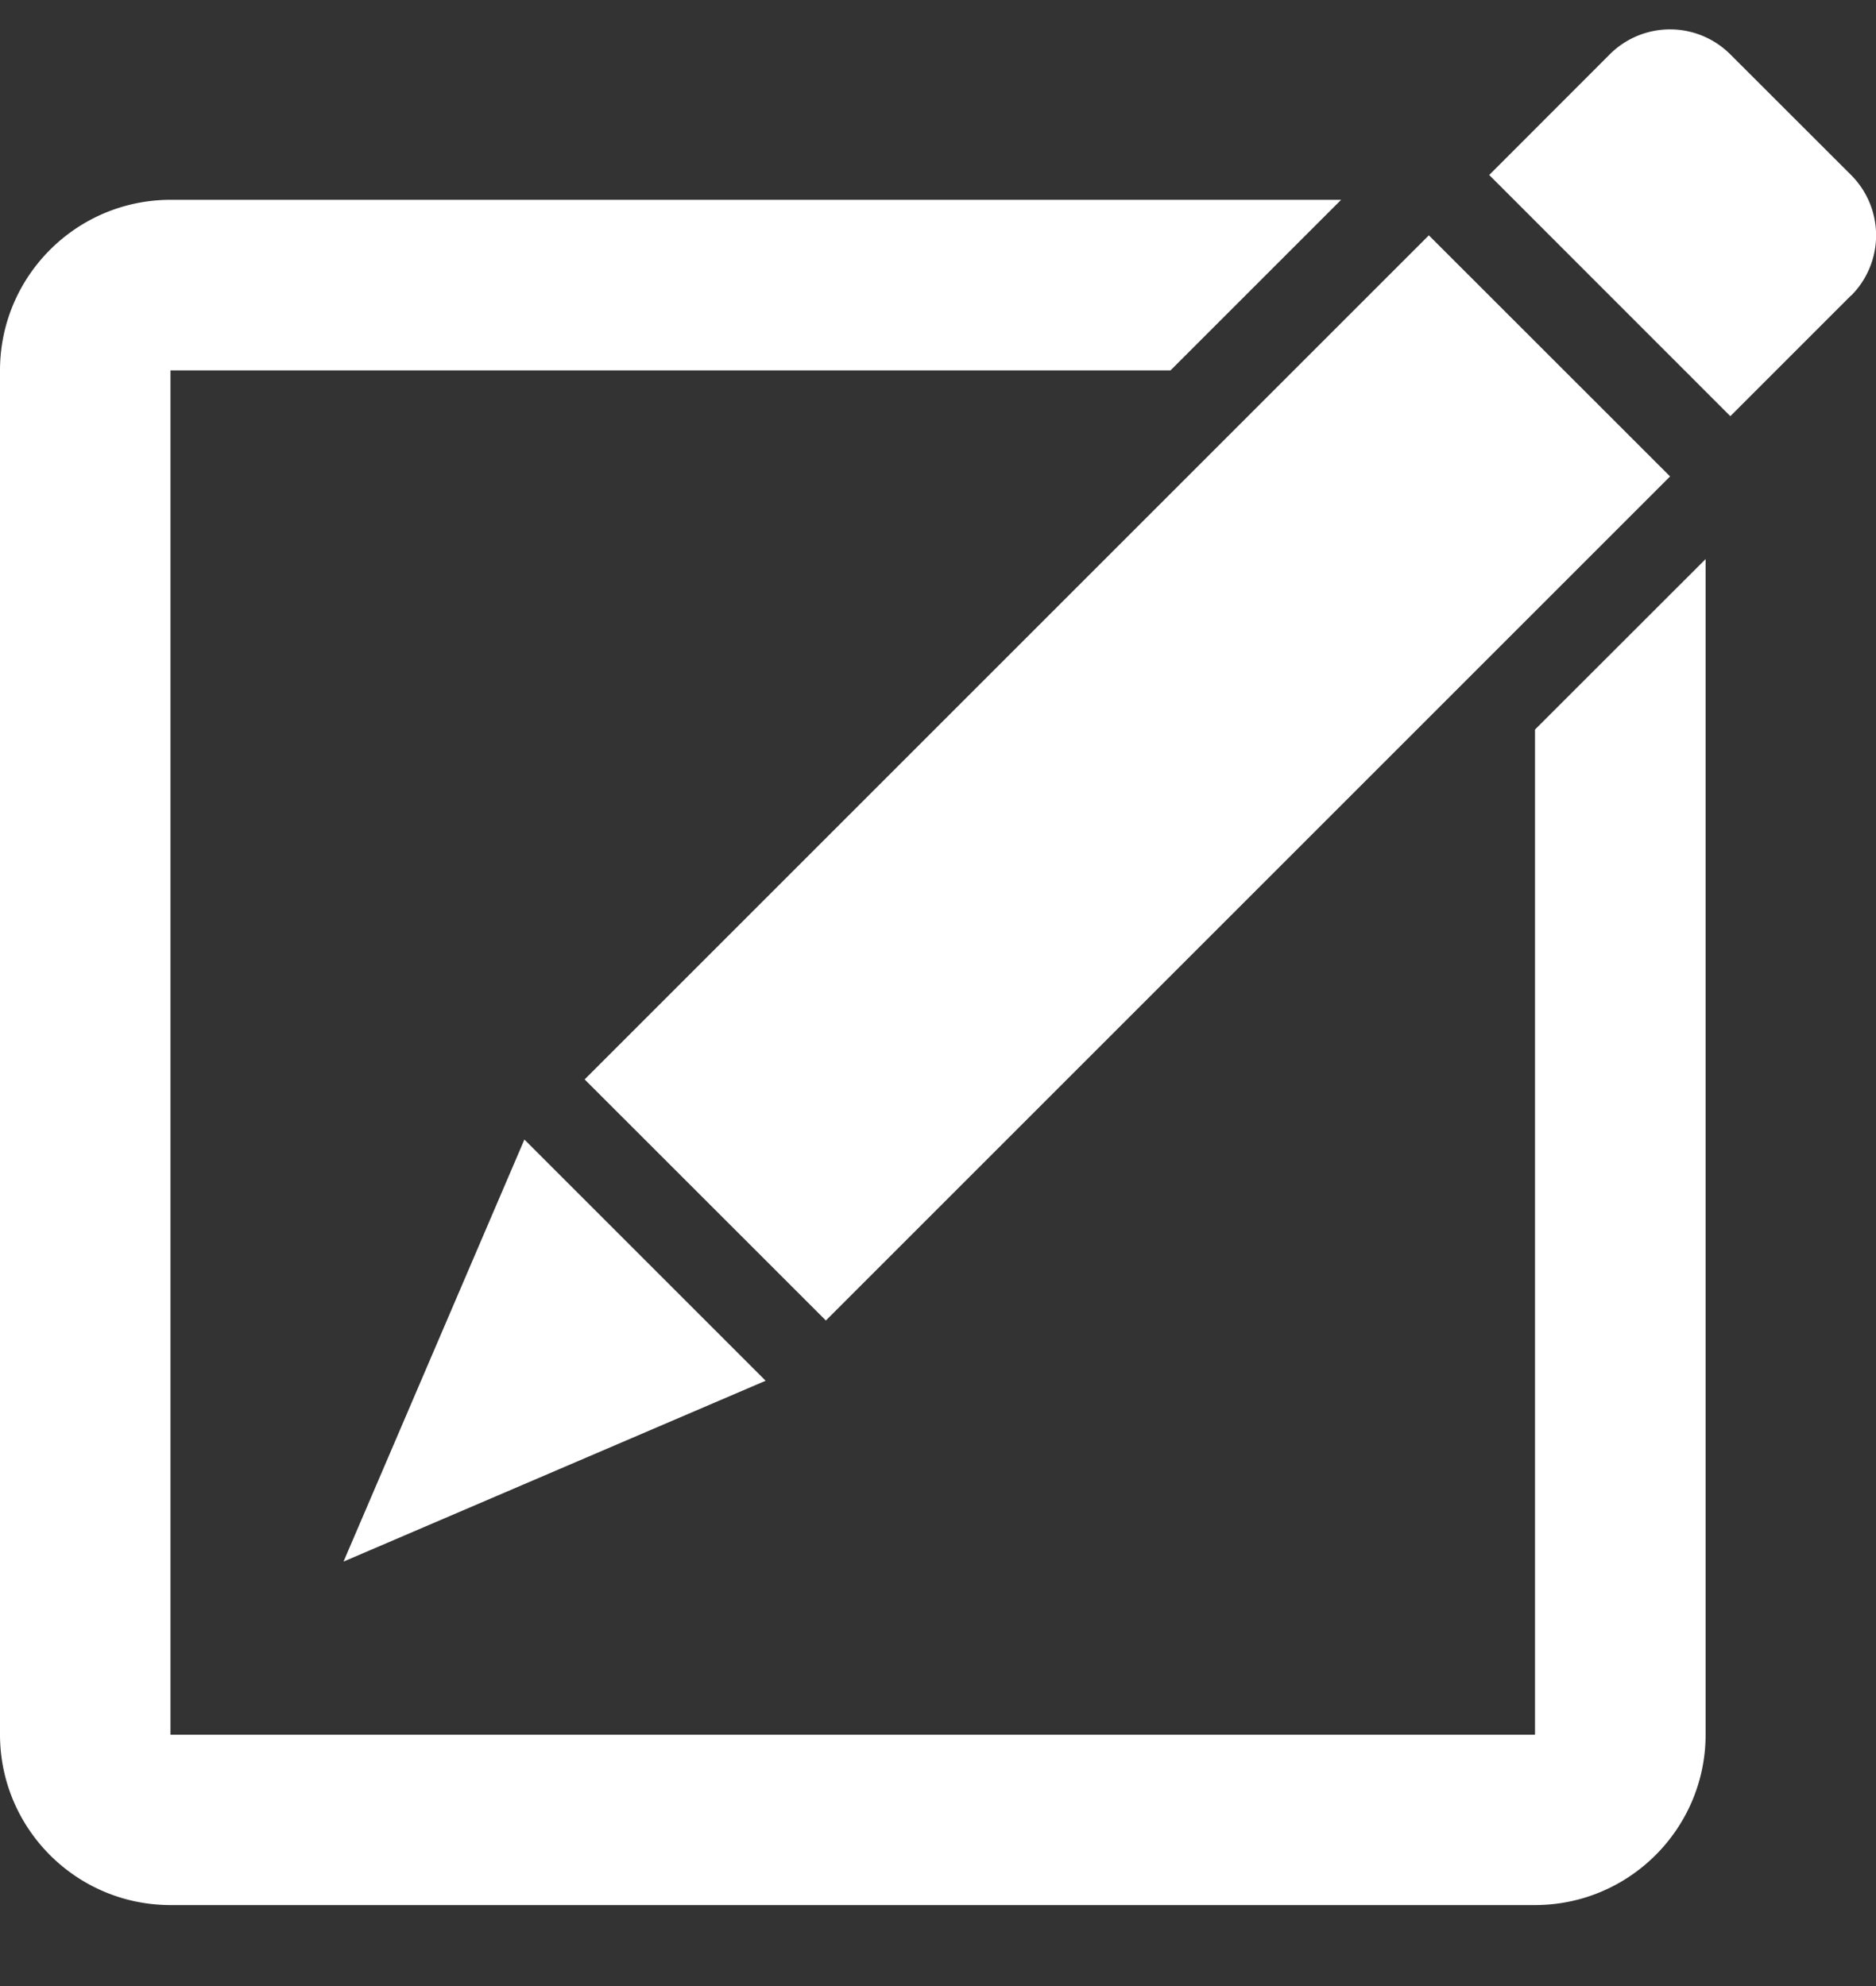 <svg xmlns="http://www.w3.org/2000/svg" width="17" height="18" viewBox="0 0 17 18">
    <rect x="0" y="0" width="17" height="18" fill="#333333" stroke="none"/>
    <g fill="#FFF" fill-rule="nonzero">
        <path d="M16.774 2.68a.773.773 0 0 0 0-1.094L15.68.493a.772.772 0 0 0-1.093 0l-1.092 1.093 2.185 2.186 1.093-1.093zM0 3.358V15.72c0 .853.692 1.546 1.545 1.546H13.91c.853 0 1.546-.693 1.546-1.546V5.067l-1.546 1.545v9.11H1.545V3.357h9.062l1.546-1.546H1.545C.692 1.812 0 2.504 0 3.358z"/>
        <path d="M5.298 9.783l7.65-7.65 2.186 2.185-7.65 7.65zM3.113 14.153l3.825-1.639-2.186-2.186z"/>
    </g>
</svg>
